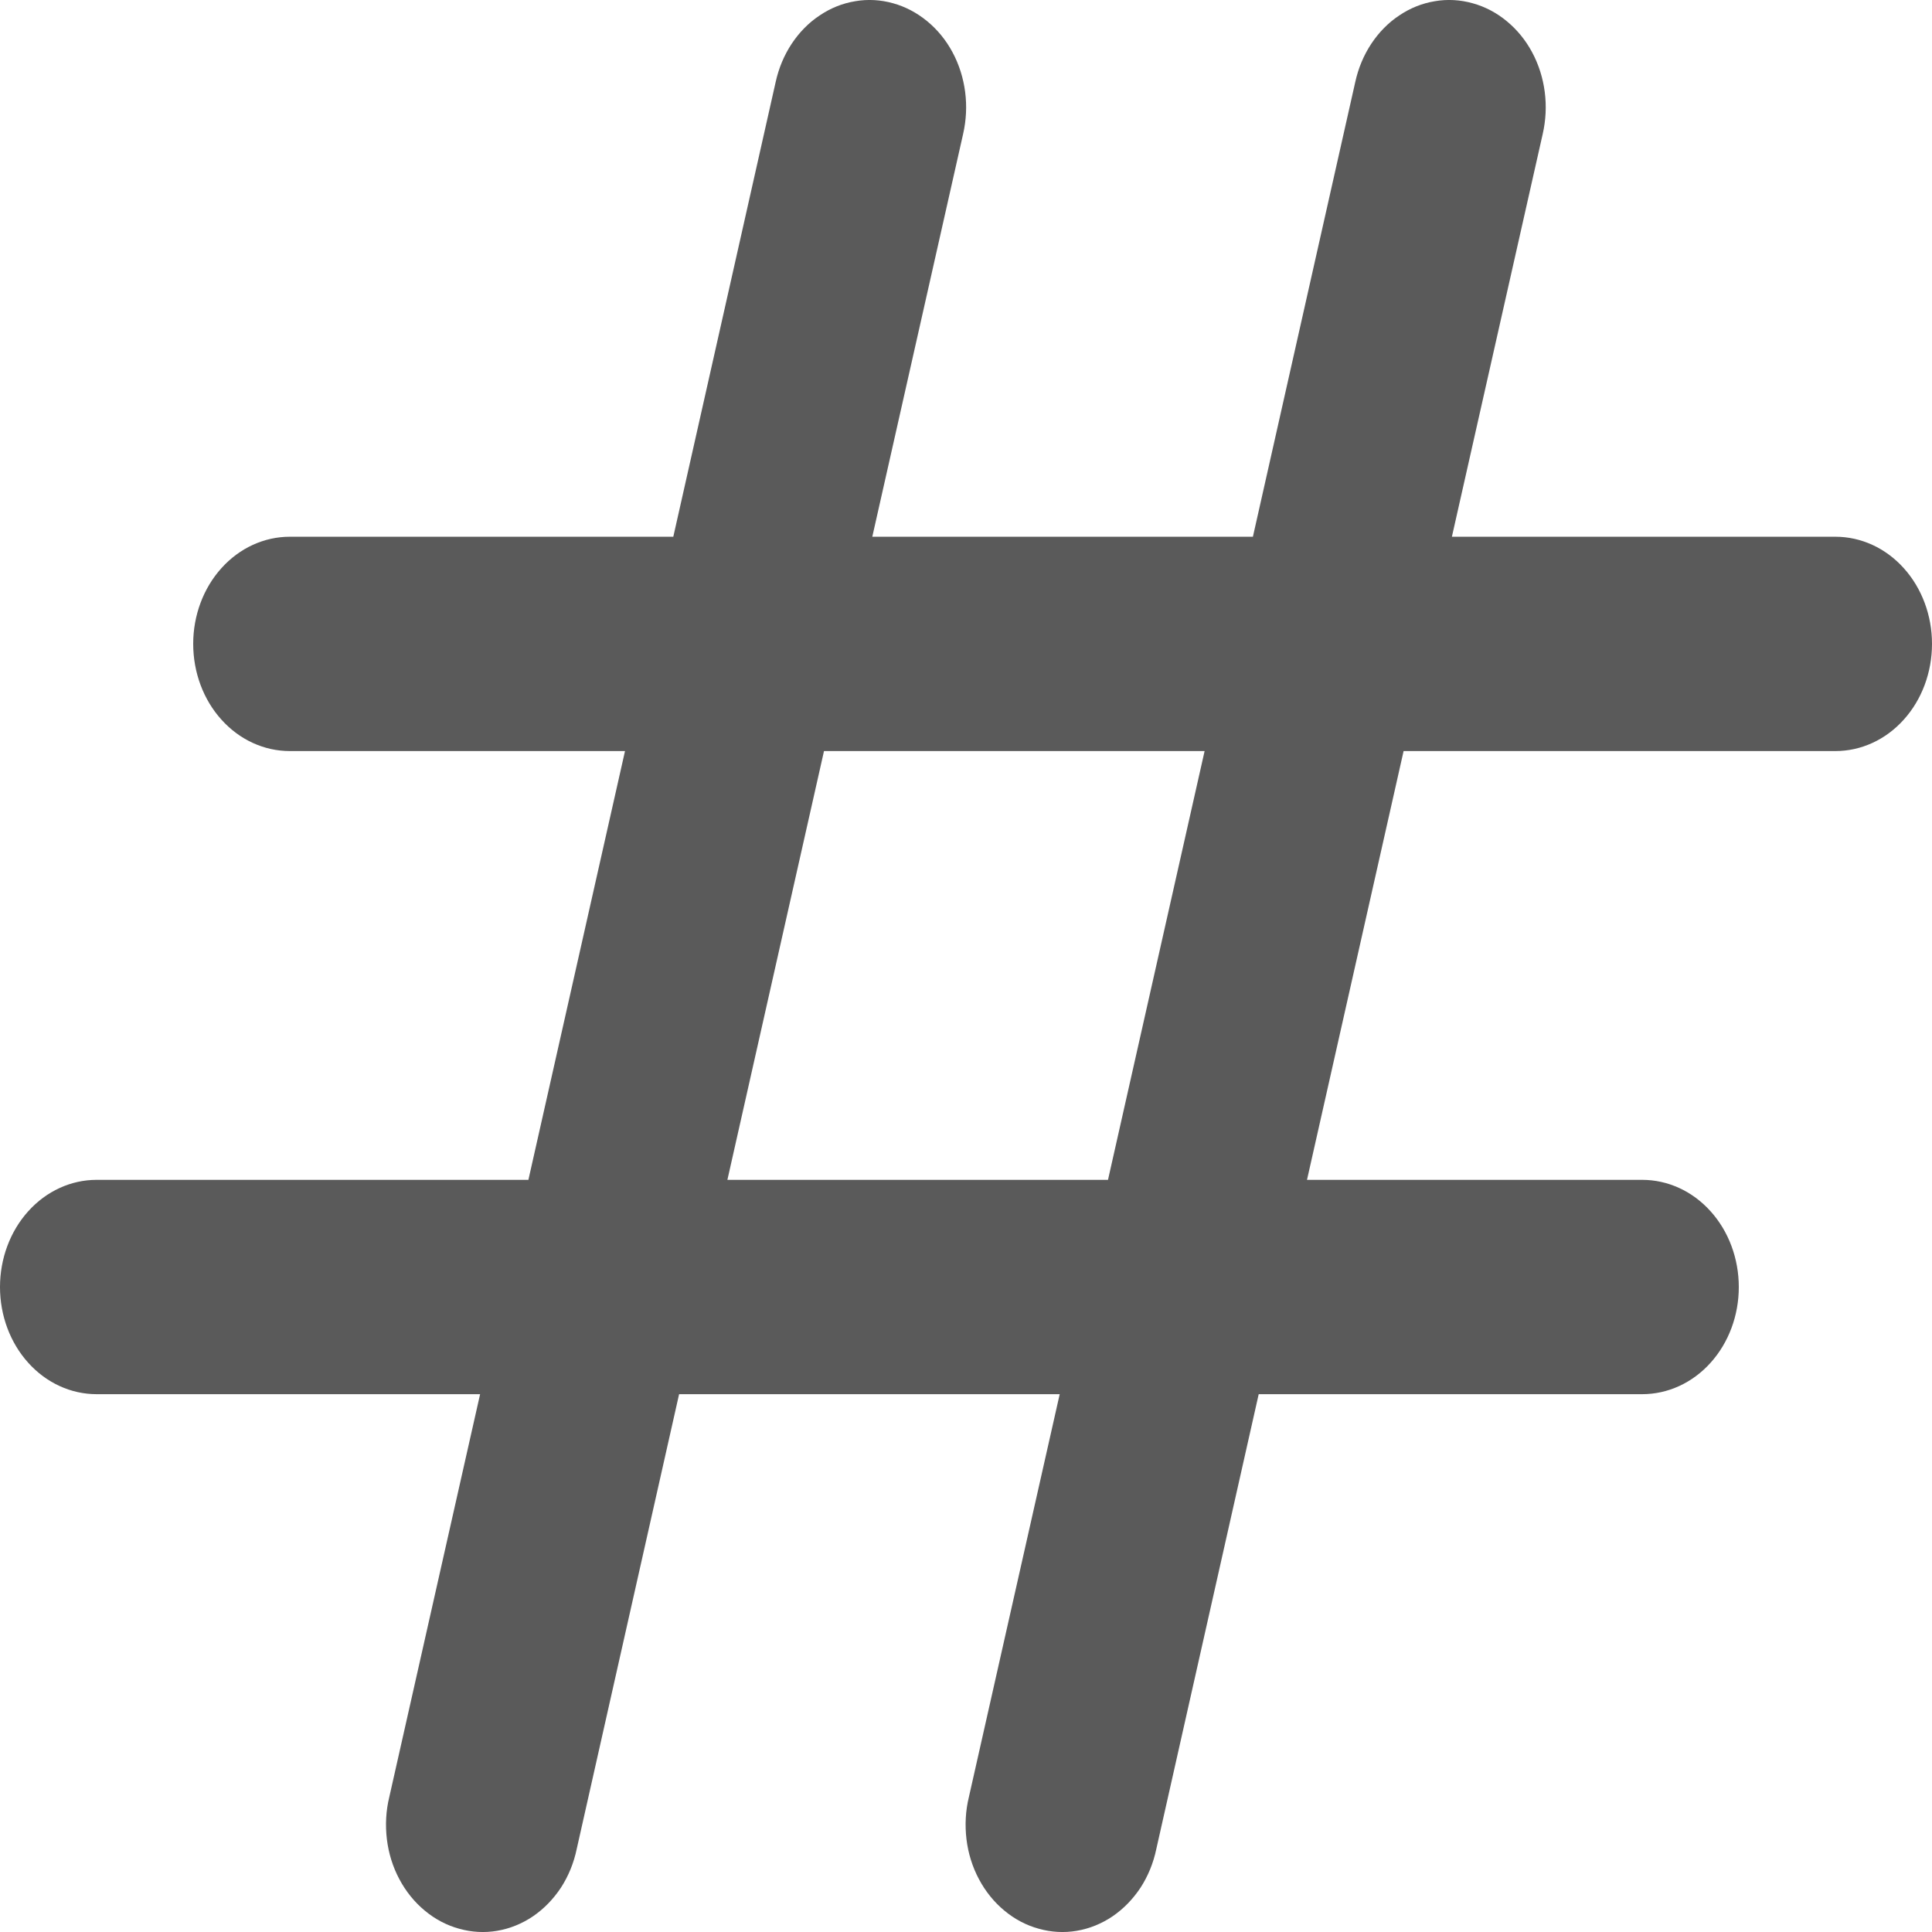 <svg width="16" height="16" viewBox="0 0 16 16" fill="none" xmlns="http://www.w3.org/2000/svg">
<g clip-path="url(#clip0)">
<path fill-rule="evenodd" clip-rule="evenodd" d="M7.976 1.11C8.002 0.996 8.008 0.878 7.993 0.762C7.978 0.646 7.943 0.535 7.889 0.434C7.835 0.333 7.764 0.246 7.679 0.176C7.594 0.106 7.498 0.055 7.396 0.027C7.293 -0.002 7.187 -0.008 7.083 0.01C6.978 0.027 6.878 0.067 6.788 0.128C6.697 0.188 6.619 0.268 6.556 0.363C6.494 0.457 6.449 0.564 6.424 0.678L5.576 4.445H2.4C2.188 4.445 1.984 4.538 1.834 4.705C1.684 4.871 1.6 5.097 1.6 5.332C1.6 5.568 1.684 5.794 1.834 5.96C1.984 6.127 2.188 6.22 2.4 6.22H5.176L4.376 9.771H0.8C0.588 9.771 0.384 9.864 0.234 10.031C0.084 10.197 0 10.423 0 10.659C0 10.894 0.084 11.12 0.234 11.286C0.384 11.453 0.588 11.546 0.8 11.546H3.976L3.224 14.882C3.196 14.996 3.19 15.115 3.204 15.232C3.218 15.348 3.253 15.461 3.307 15.562C3.361 15.664 3.433 15.753 3.518 15.823C3.603 15.894 3.7 15.945 3.803 15.973C3.906 16.002 4.013 16.008 4.118 15.99C4.223 15.972 4.324 15.931 4.414 15.87C4.505 15.808 4.583 15.727 4.646 15.632C4.708 15.536 4.752 15.428 4.776 15.313L5.624 11.546H8.776L8.024 14.882C7.996 14.996 7.99 15.115 8.004 15.232C8.018 15.348 8.053 15.461 8.107 15.562C8.161 15.664 8.233 15.753 8.318 15.823C8.403 15.894 8.5 15.945 8.603 15.973C8.706 16.002 8.813 16.008 8.918 15.99C9.023 15.972 9.124 15.931 9.214 15.87C9.305 15.808 9.383 15.727 9.446 15.632C9.508 15.536 9.552 15.428 9.576 15.313L10.424 11.546H13.6C13.812 11.546 14.016 11.453 14.166 11.286C14.316 11.12 14.4 10.894 14.4 10.659C14.4 10.423 14.316 10.197 14.166 10.031C14.016 9.864 13.812 9.771 13.6 9.771H10.824L11.624 6.22H15.2C15.412 6.22 15.616 6.127 15.766 5.96C15.916 5.794 16 5.568 16 5.332C16 5.097 15.916 4.871 15.766 4.705C15.616 4.538 15.412 4.445 15.2 4.445H12.024L12.776 1.11C12.802 0.996 12.808 0.878 12.793 0.762C12.778 0.646 12.743 0.535 12.689 0.434C12.635 0.333 12.564 0.246 12.479 0.176C12.395 0.106 12.298 0.055 12.196 0.027C12.093 -0.002 11.987 -0.008 11.883 0.01C11.778 0.027 11.678 0.067 11.588 0.128C11.497 0.188 11.419 0.268 11.356 0.363C11.294 0.457 11.249 0.564 11.224 0.678L10.376 4.445H7.224L7.976 1.11ZM6.824 6.22L6.024 9.771H9.176L9.976 6.22H6.824Z" fill="#5A5A5A"/>
</g>
<defs>
<clipPath id="clip0">
<rect width="16" height="16" fill="white"/>
</clipPath>
</defs>
</svg>
